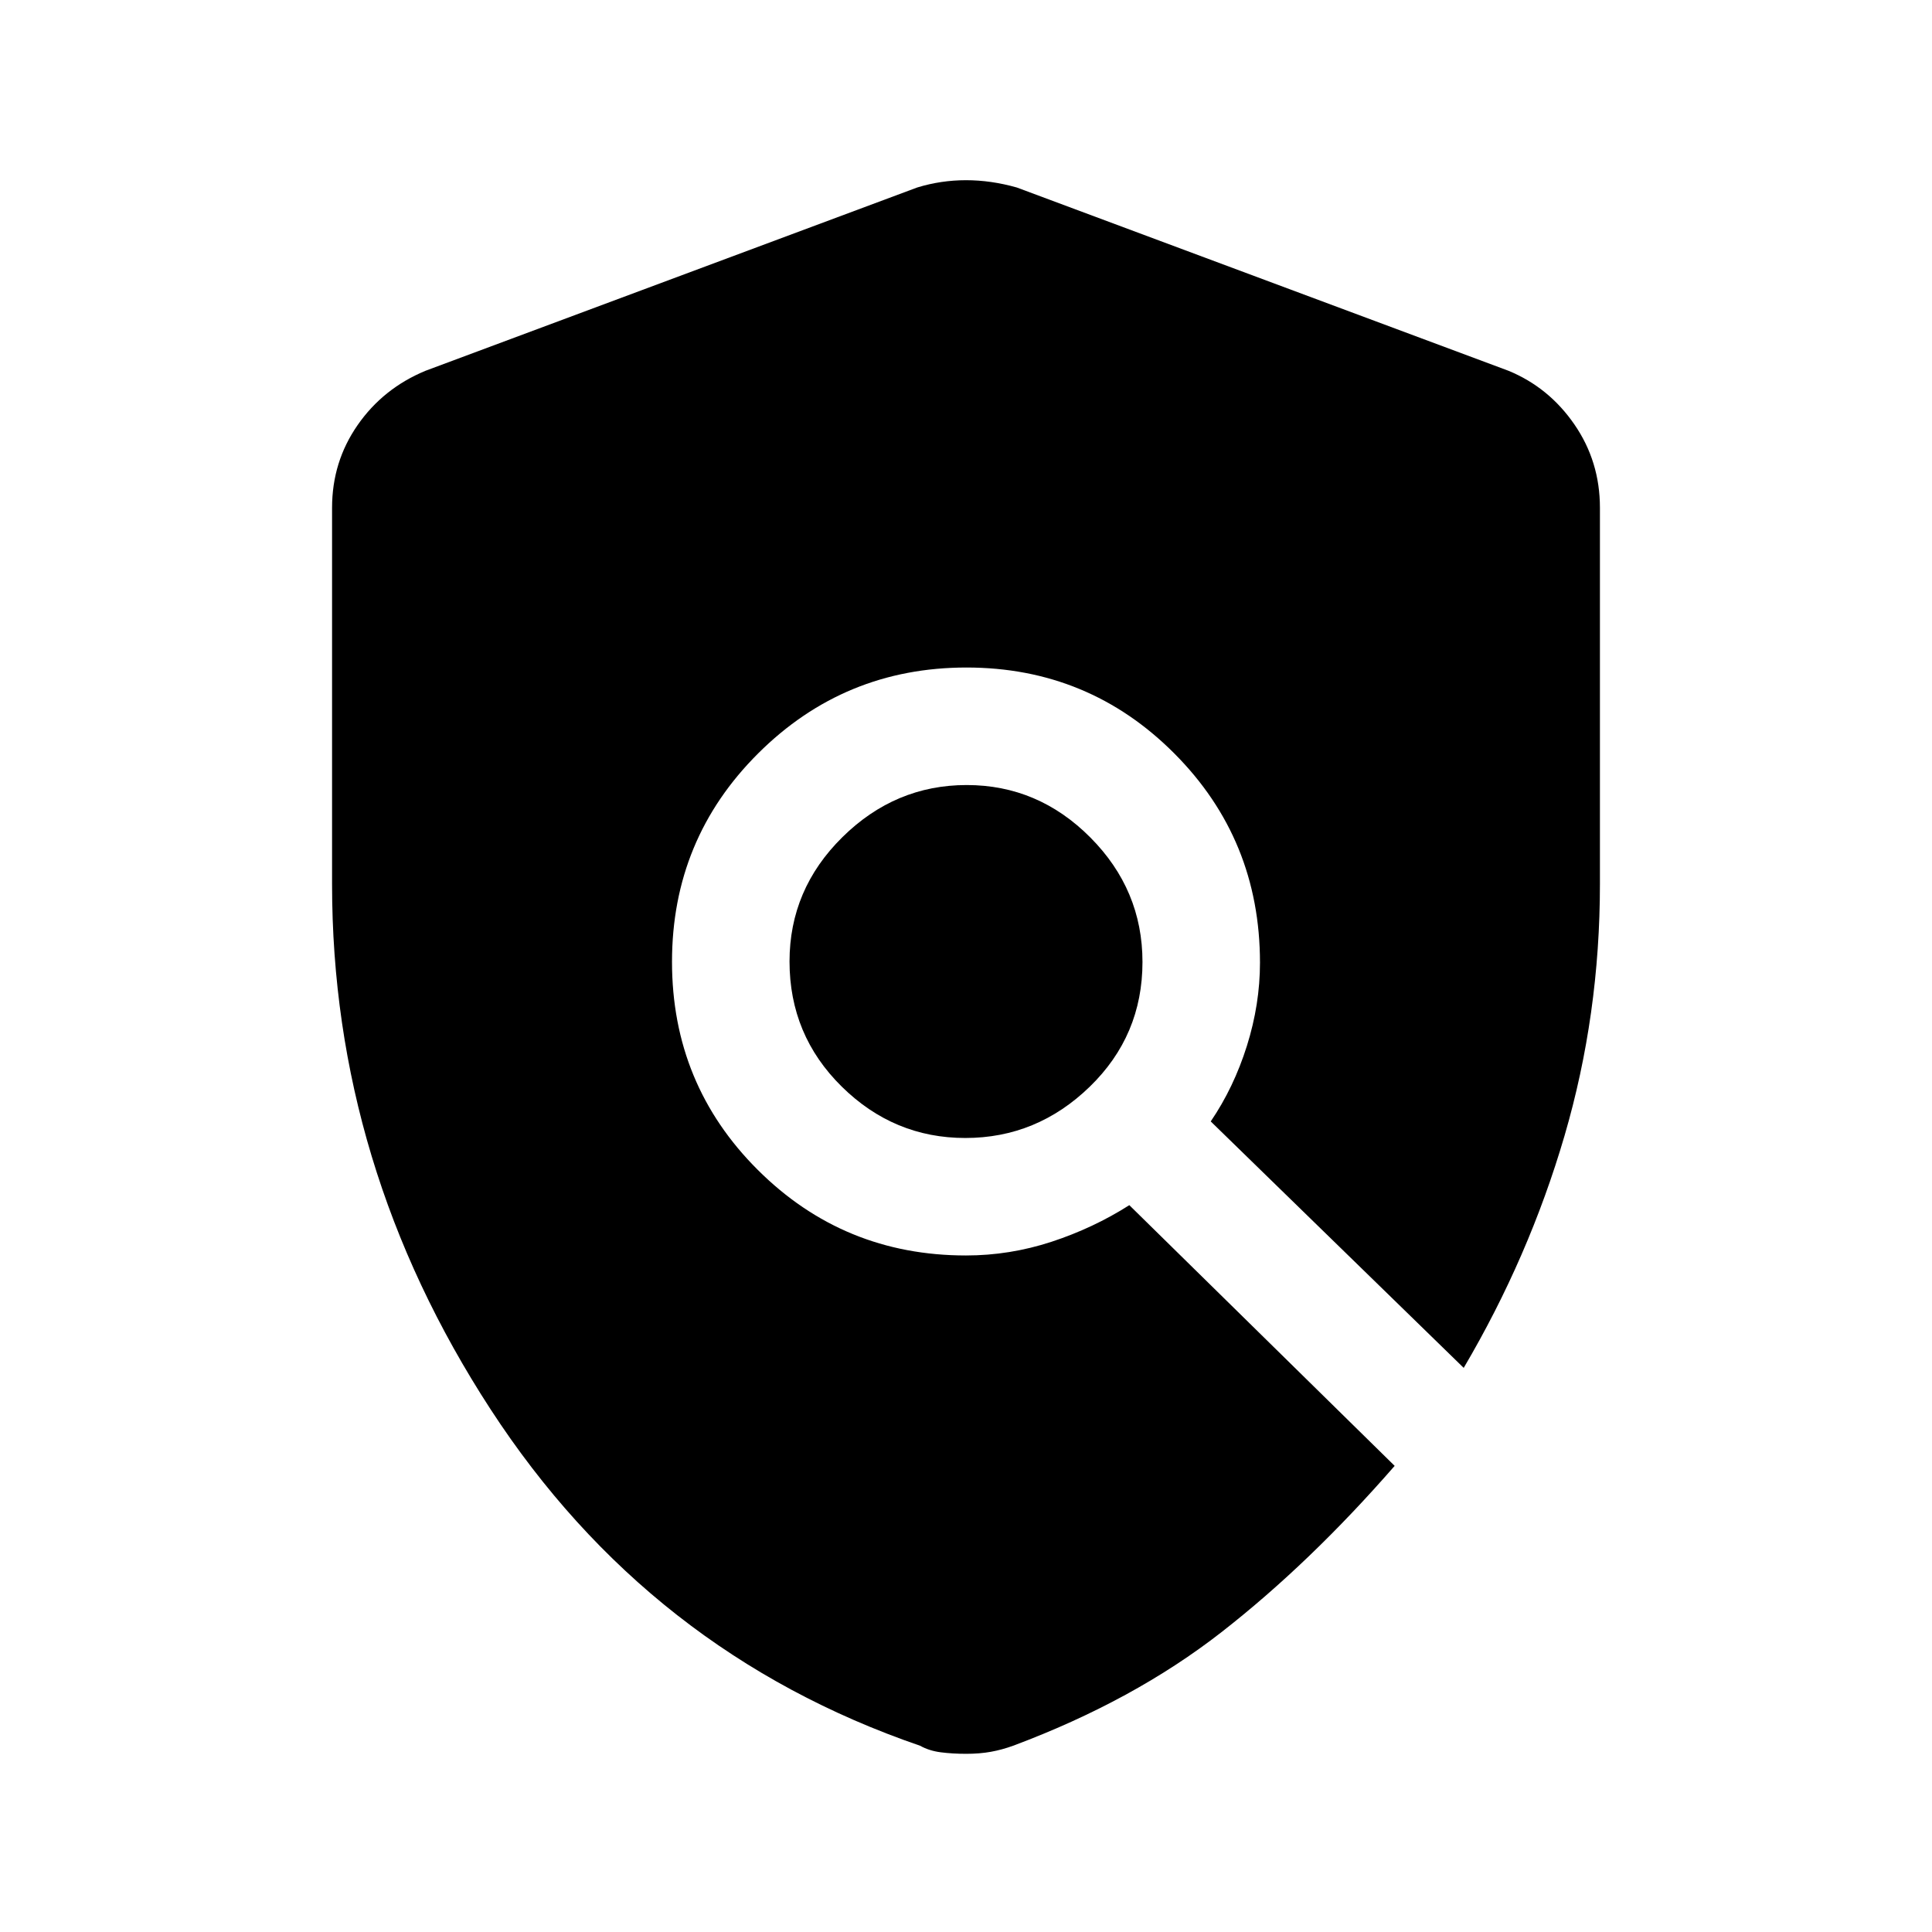 <svg xmlns="http://www.w3.org/2000/svg" height="48" viewBox="0 -960 960 960" width="48"><path d="M480.05-88.54q-6.75 0-12.57-.75t-10.26-3.25q-134.76-46.23-213.49-167.24Q165-380.79 165-520.63v-187.06q0-22.82 12.69-41.08 12.68-18.26 33.77-27l244.31-91.07q11.81-3.62 24.23-3.62t25.23 3.62l244.31 91.07q20.11 8.28 32.78 26.68 12.68 18.4 12.68 41.4v186.98q0 64.91-17.61 125.12-17.62 60.2-50.08 115.28l-125.7-122.46q11.47-16.85 17.97-37.53 6.5-20.69 6.5-41.32 0-61.29-42.57-103.99-42.57-42.7-103.27-42.7-60.69 0-103.5 42.66-42.82 42.65-42.82 103.57 0 60.92 42.65 103.42 42.64 42.5 103.43 42.5 21.7 0 42.48-6.8 20.77-6.81 38.68-18.2L693-231.62q-42.08 48.31-85.89 82.5-43.8 34.2-103.73 56.58-5.52 2-11.05 3-5.53 1-12.28 1Zm-.38-306q-35.52 0-61.44-25.56-25.92-25.56-25.92-62.14 0-35.84 26.25-61.76 26.25-25.92 61.77-25.92t61.44 26.04q25.92 26.05 25.92 61.89 0 36.58-26.25 62.02-26.25 25.43-61.77 25.43Z"/></svg>